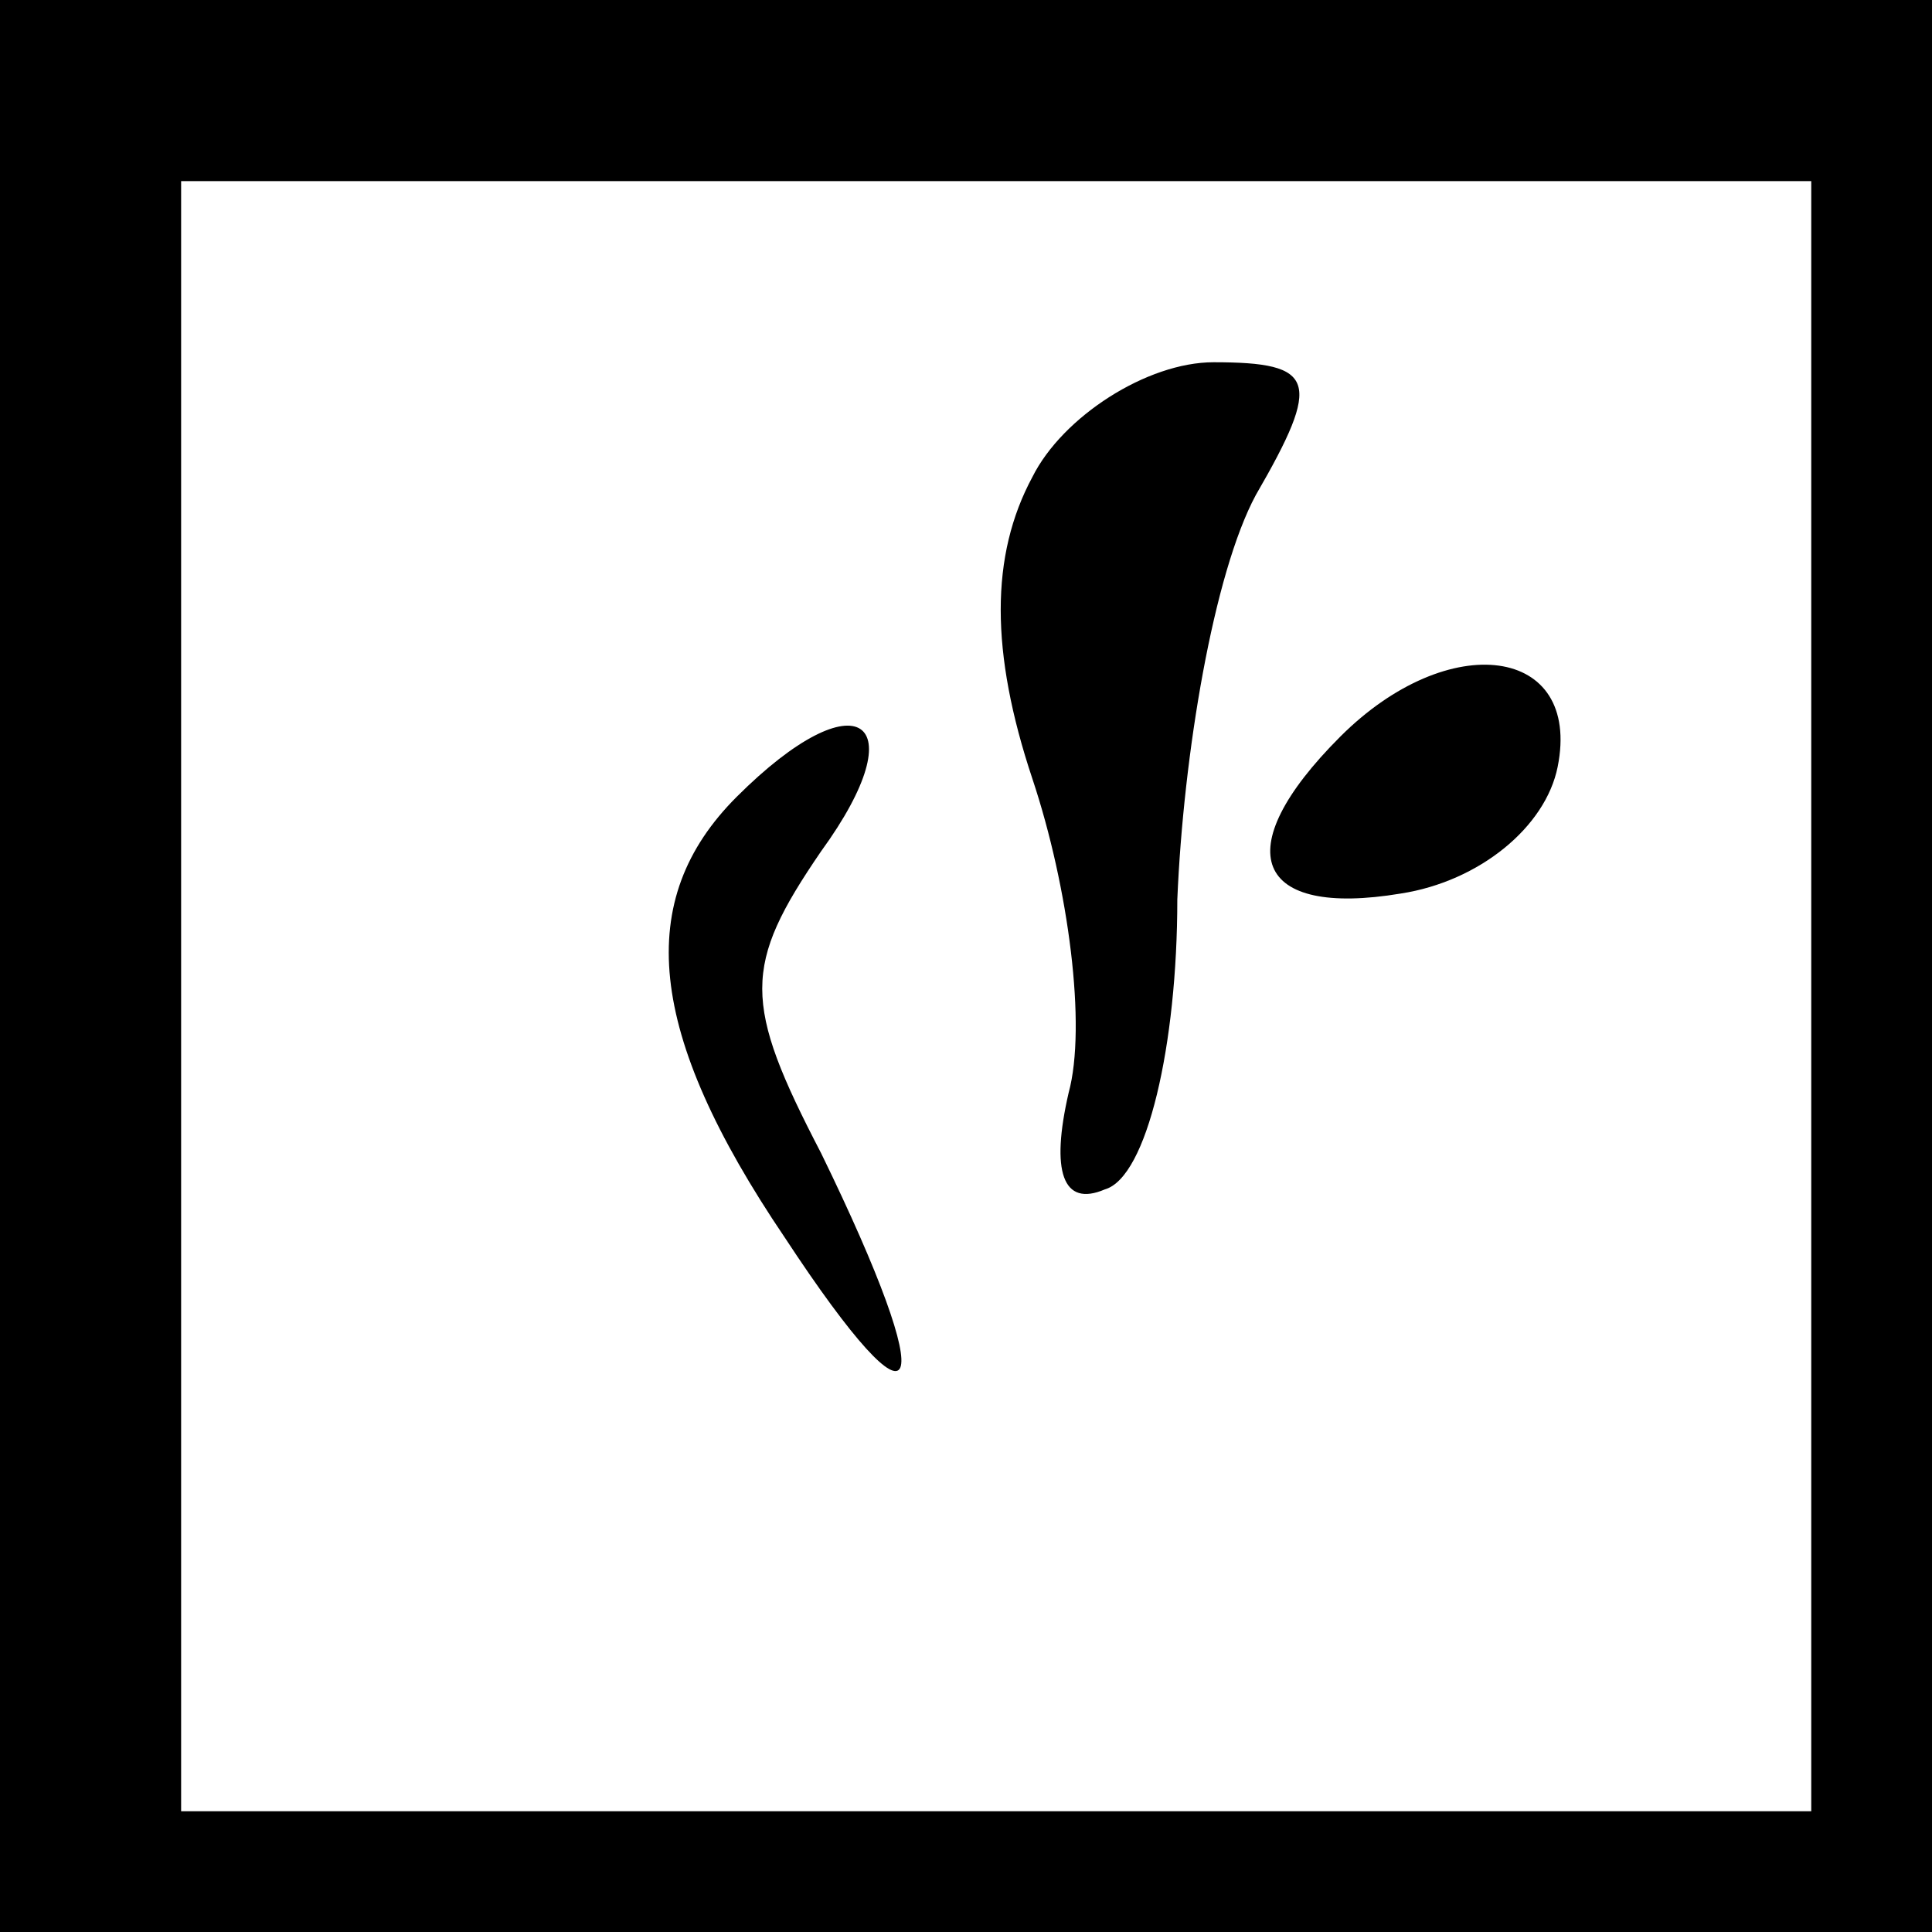 <?xml version="1.0" standalone="no"?>
<!DOCTYPE svg PUBLIC "-//W3C//DTD SVG 20010904//EN"
 "http://www.w3.org/TR/2001/REC-SVG-20010904/DTD/svg10.dtd">
<svg version="1.0" xmlns="http://www.w3.org/2000/svg"
 width="32pt" height="32pt" viewBox="0 0 32 32"
 preserveAspectRatio="xMidYMid meet">
<rect x="0" y="0" width="32" height="32" fill="#808080" stroke="none"/>
<g transform="translate(0,32) scale(0.1,-0.1)"
fill="#000000" stroke="none">
<path fill="#000000" stroke="none" d="M0 160 l0 -160 160 0 160 0 0 160 0
160 -160 0 -160 0 0 -160z"/>
<path fill="#ffffff" stroke="none" d="M300 155 l0 -135 -135 0 -135 0 0 135
0 135 135 0 135 0 0 -135z"/>
<path fill="#000000" stroke="none" d="M171 241 c-7 -13 -7 -29 0 -50 6 -18 9
-41 6 -52 -3 -13 -1 -19 6 -16 7 2 12 24 12 48 1 24 6 54 13 67 11 19 10 22
-7 22 -11 0 -25 -9 -30 -19z"/>
<path fill="#000000" stroke="none" d="M222 198 c-19 -19 -14 -30 10 -26 13 2
24 11 26 21 4 20 -18 23 -36 5z"/>
<path fill="#000000" stroke="none" d="M122 188 c-17 -17 -15 -39 8 -73 23
-35 26 -27 6 14 -13 25 -13 31 0 50 16 22 6 29 -14 9z"/>
</g>
</svg>
